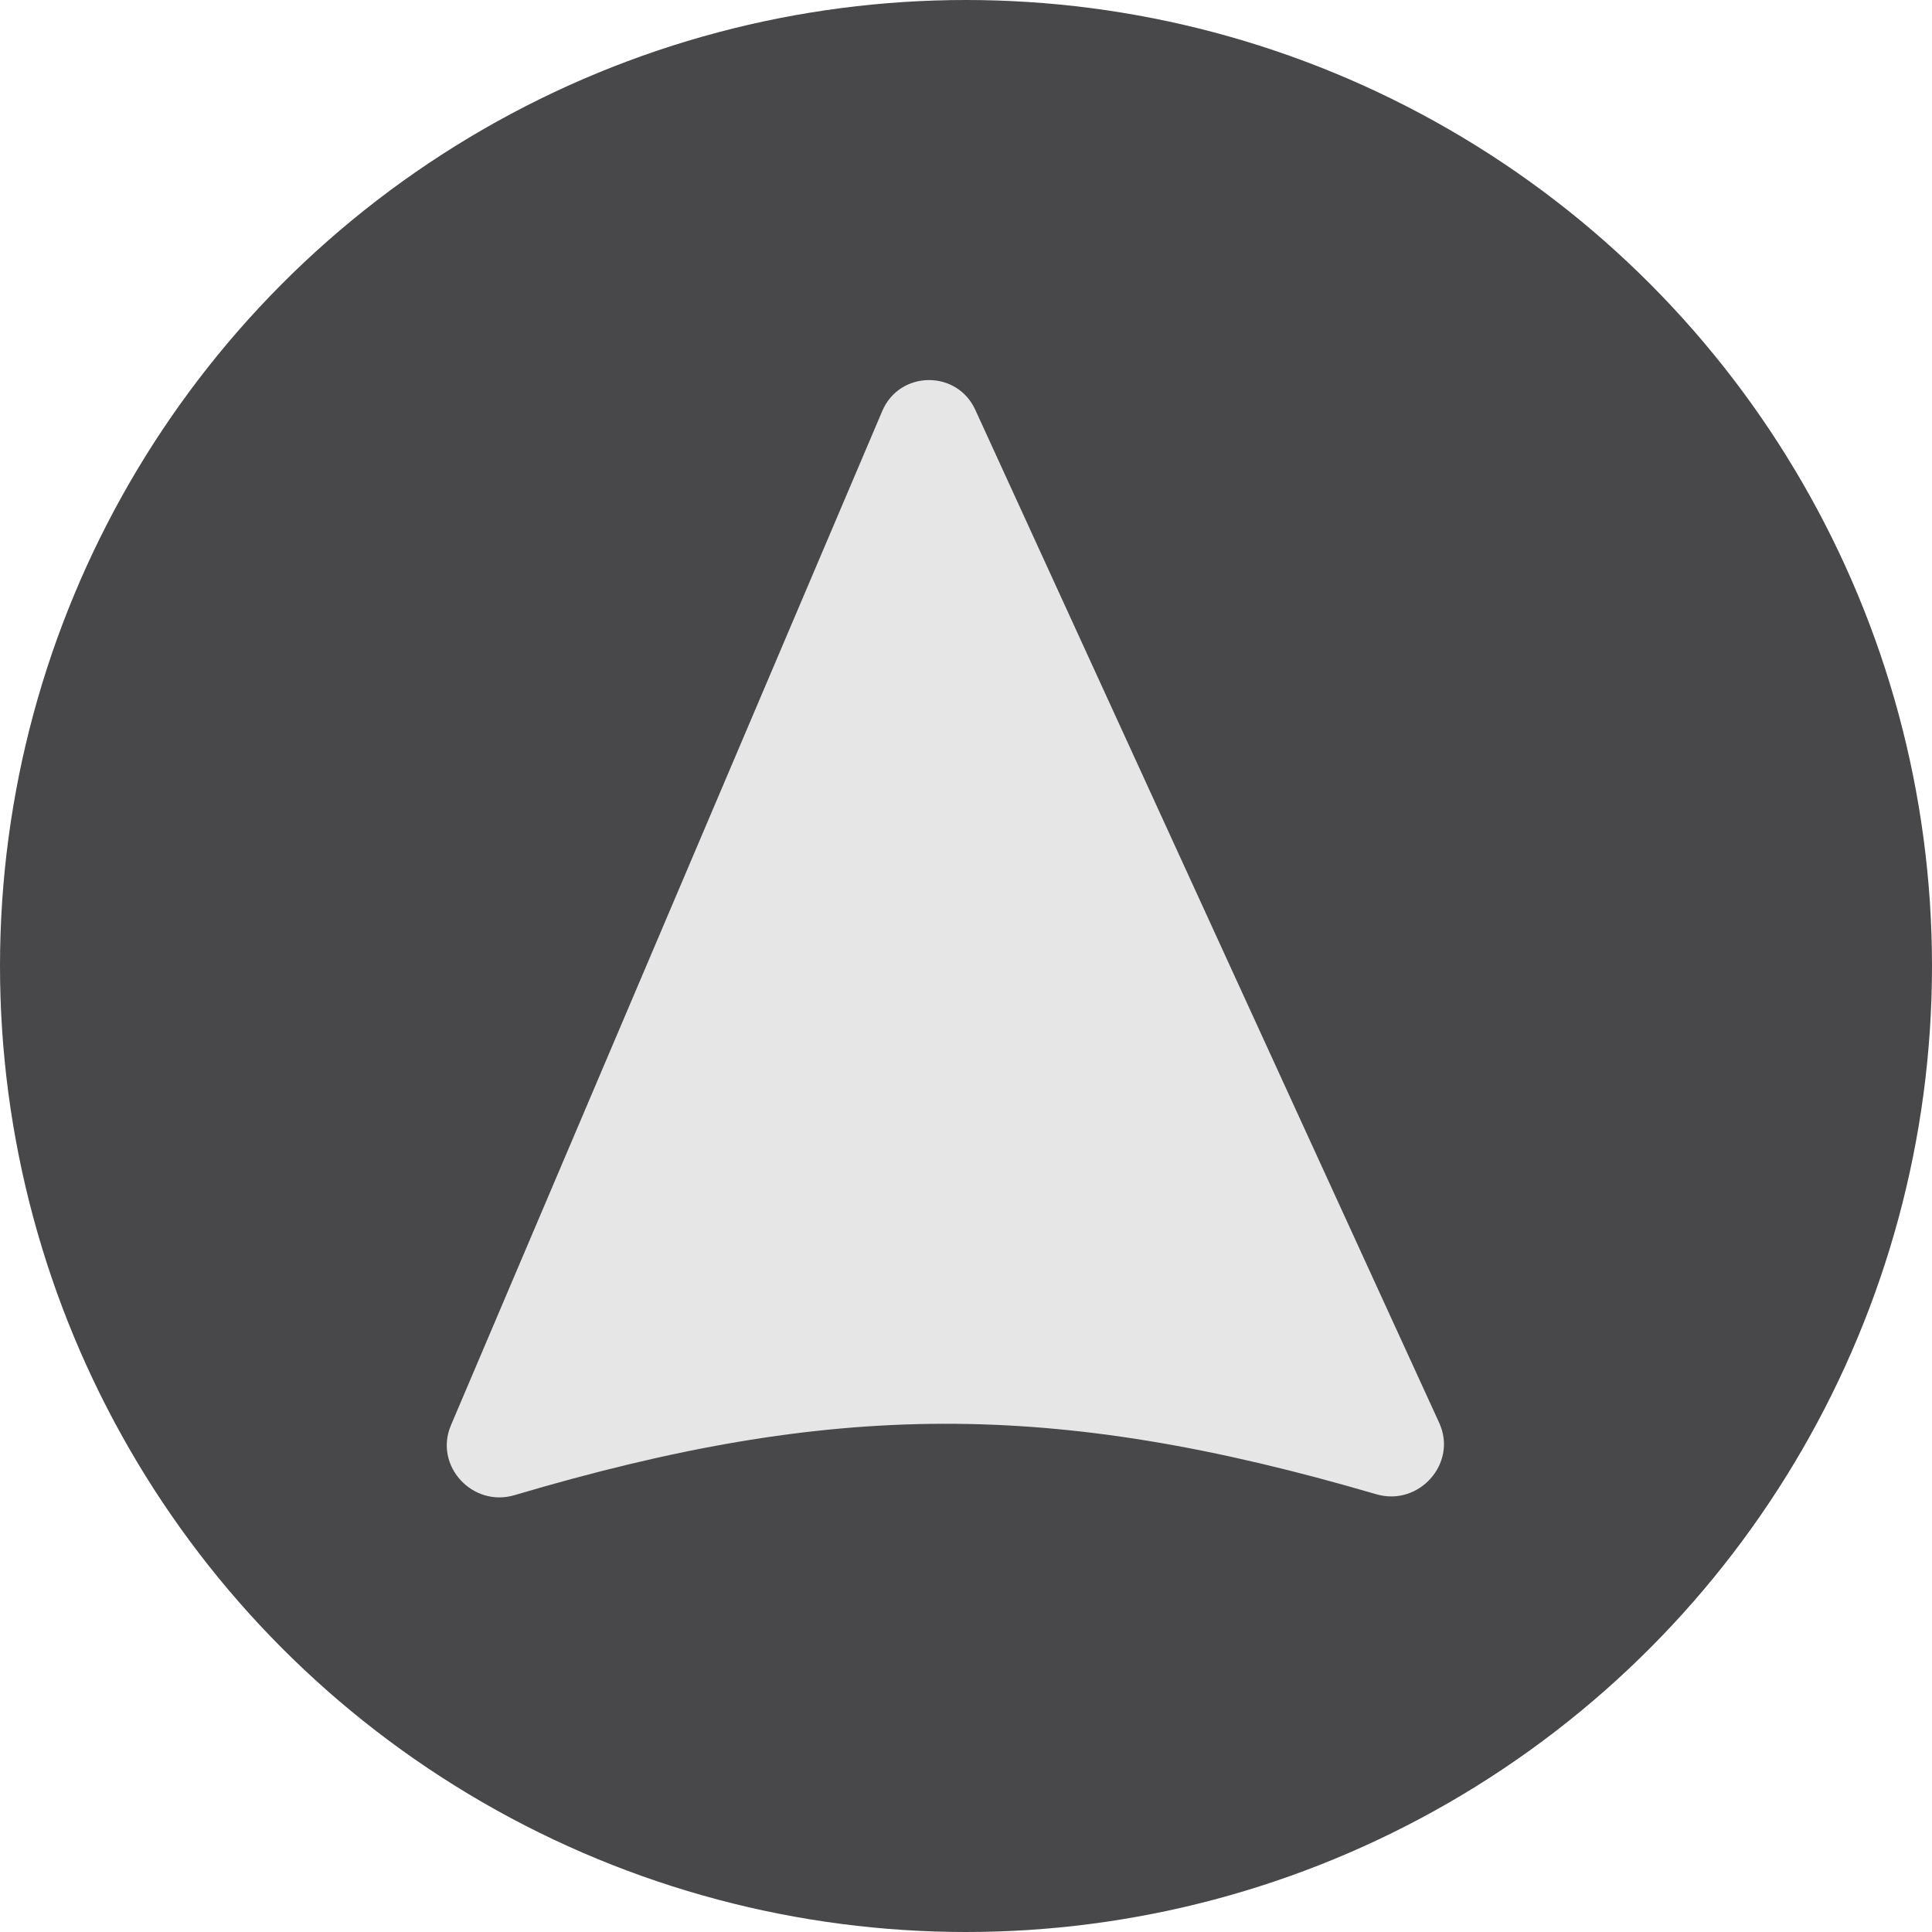 <svg width="38" height="38" viewBox="0 0 38 38" fill="none" xmlns="http://www.w3.org/2000/svg">
<circle cx="19" cy="19" r="19" fill="#48484A"/>
<path d="M8.869 28.034L17.353 8.084C17.693 7.285 18.82 7.269 19.182 8.059L28.308 27.987C28.672 28.782 27.909 29.635 27.07 29.39C20.69 27.522 16.37 27.556 10.119 29.408C9.292 29.653 8.532 28.827 8.869 28.034Z" fill="#E6E6E6"/>
</svg>
